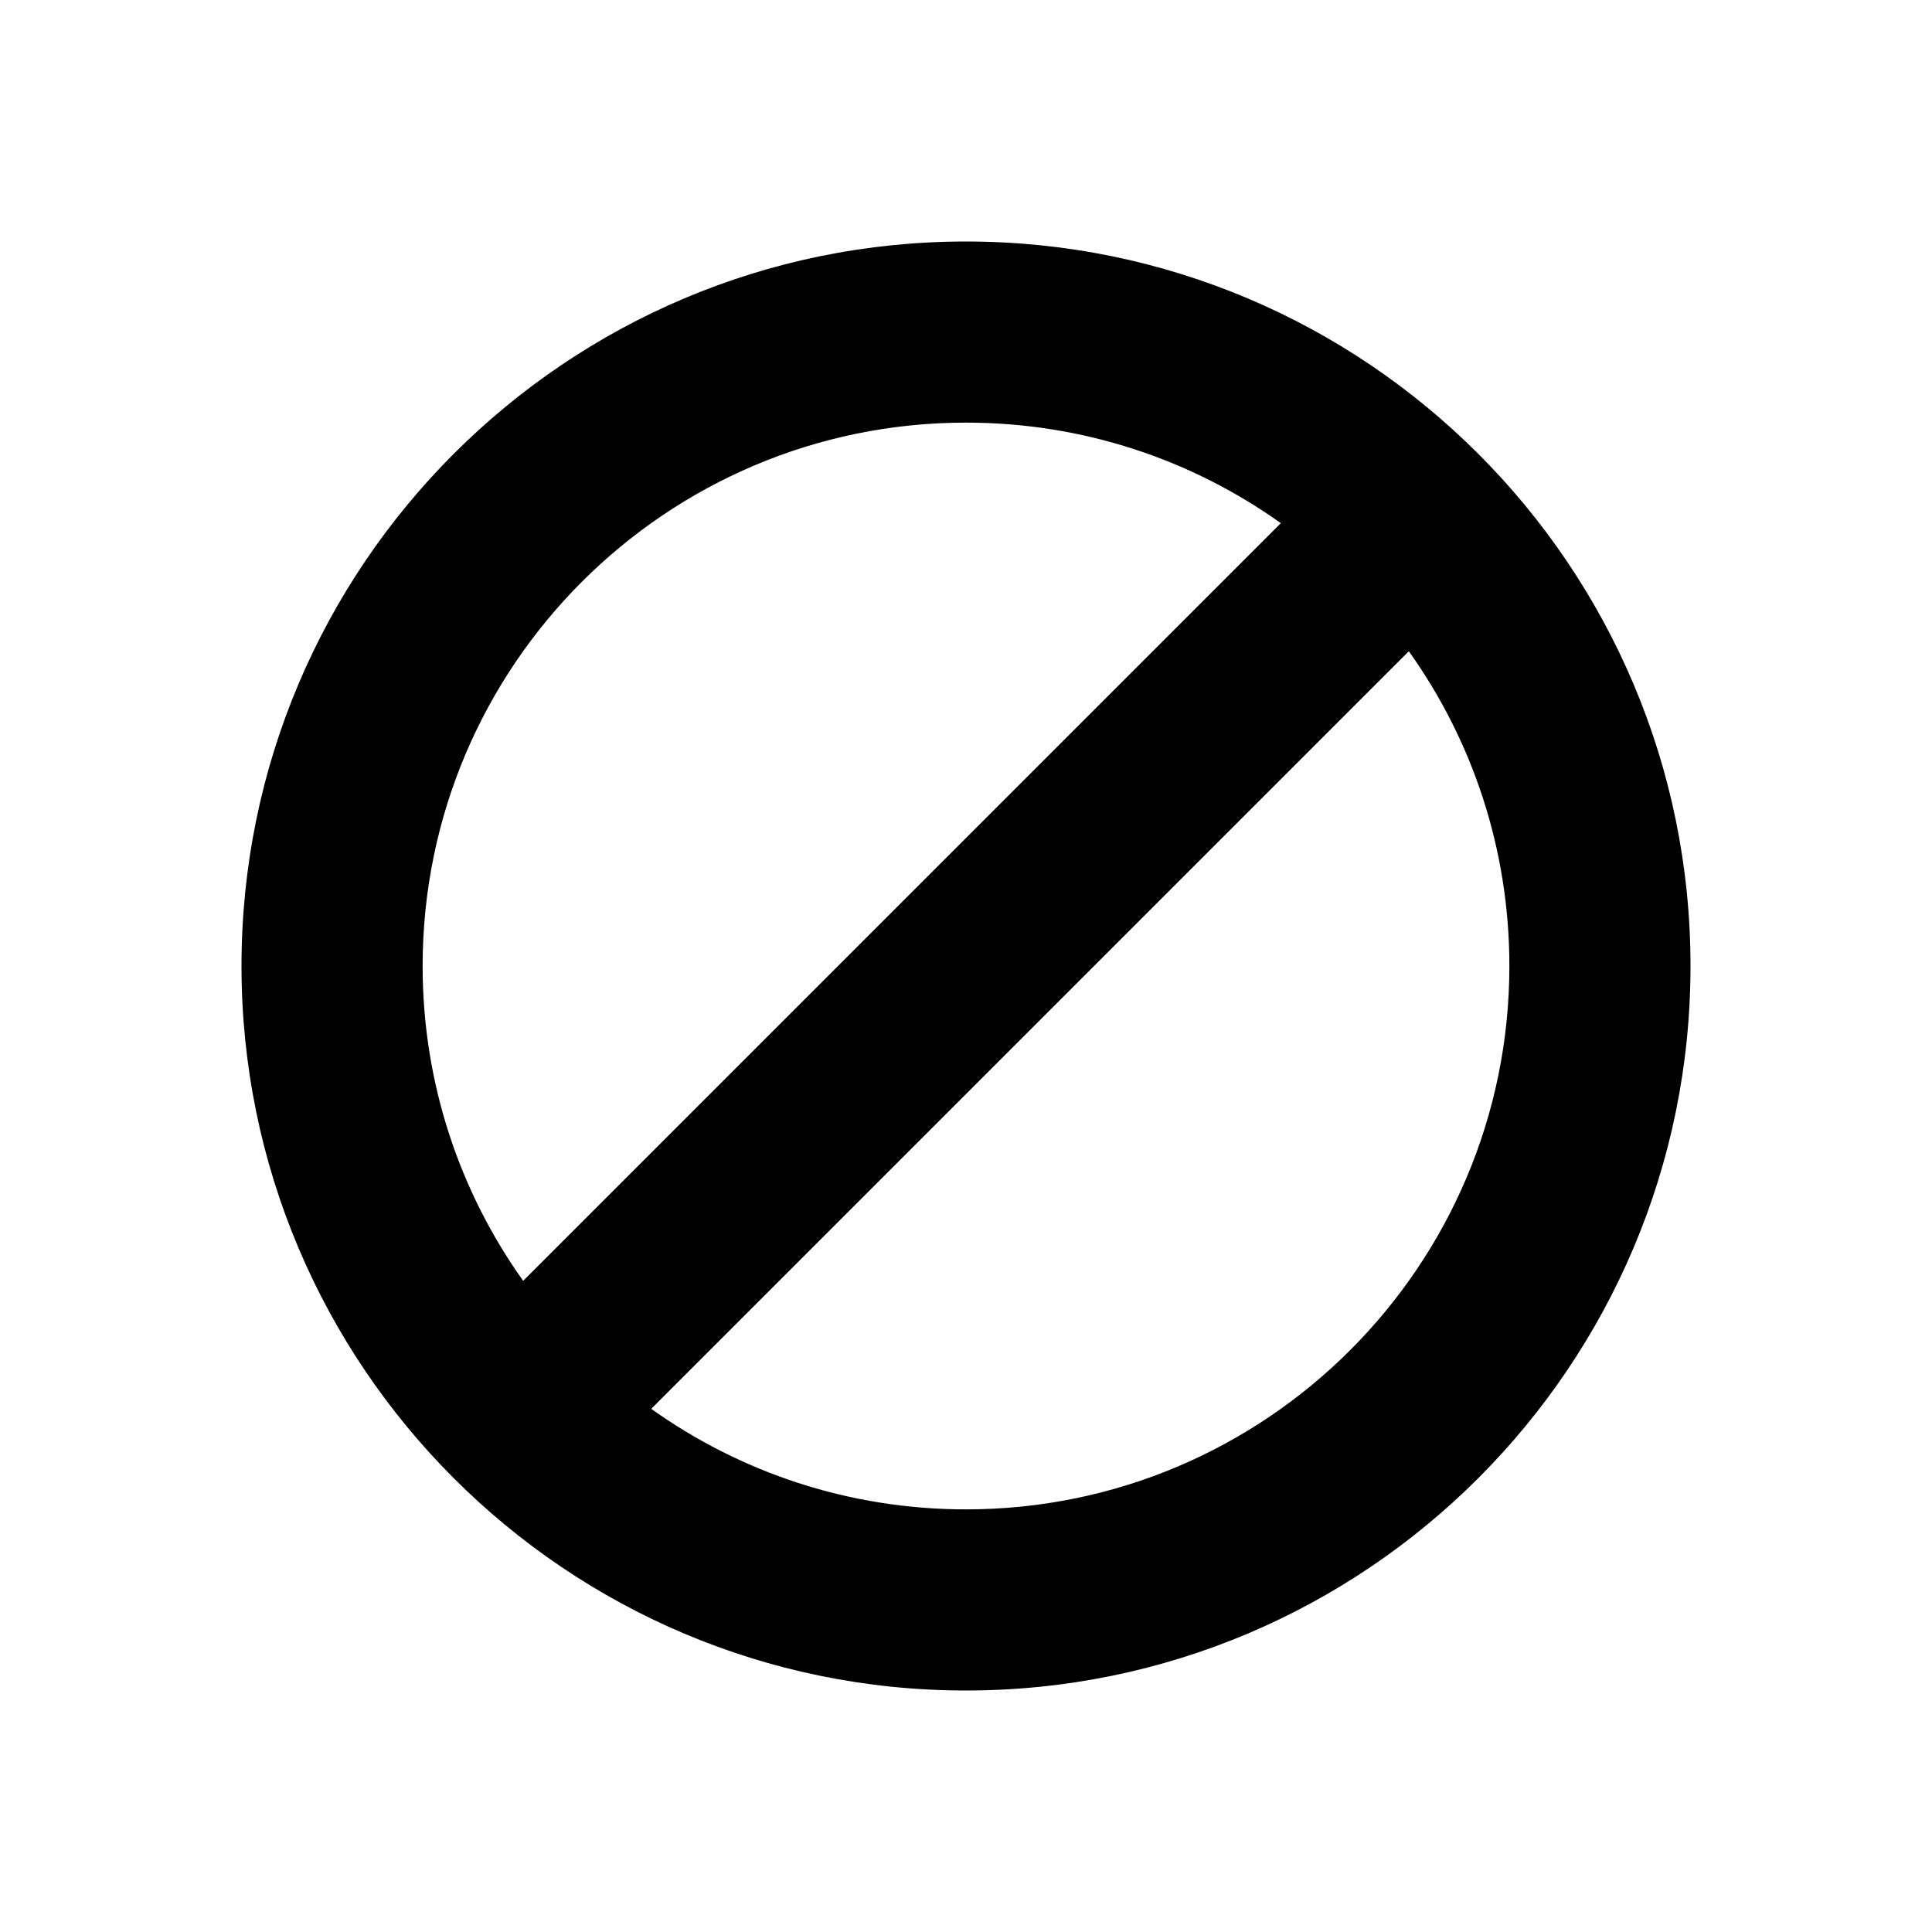 <svg width="24" height="24" viewBox="0 0 24 24" fill="none" xmlns="http://www.w3.org/2000/svg">
<path fill-rule="evenodd" clip-rule="evenodd" d="M12 3C7.032 3 3 7.032 3 12C3 16.968 7.032 21 12 21C16.968 21 21 16.968 21 12C21 7.032 16.968 3 12 3ZM12 5.25C8.274 5.25 5.25 8.274 5.25 12C5.25 13.457 5.712 14.807 6.499 15.911L15.911 6.499C14.807 5.712 13.457 5.25 12 5.25ZM17.501 8.09L8.09 17.501C9.193 18.288 10.543 18.75 12 18.75C15.726 18.75 18.75 15.726 18.75 12C18.75 10.543 18.288 9.193 17.501 8.09Z" fill="currentColor"/>
</svg>

